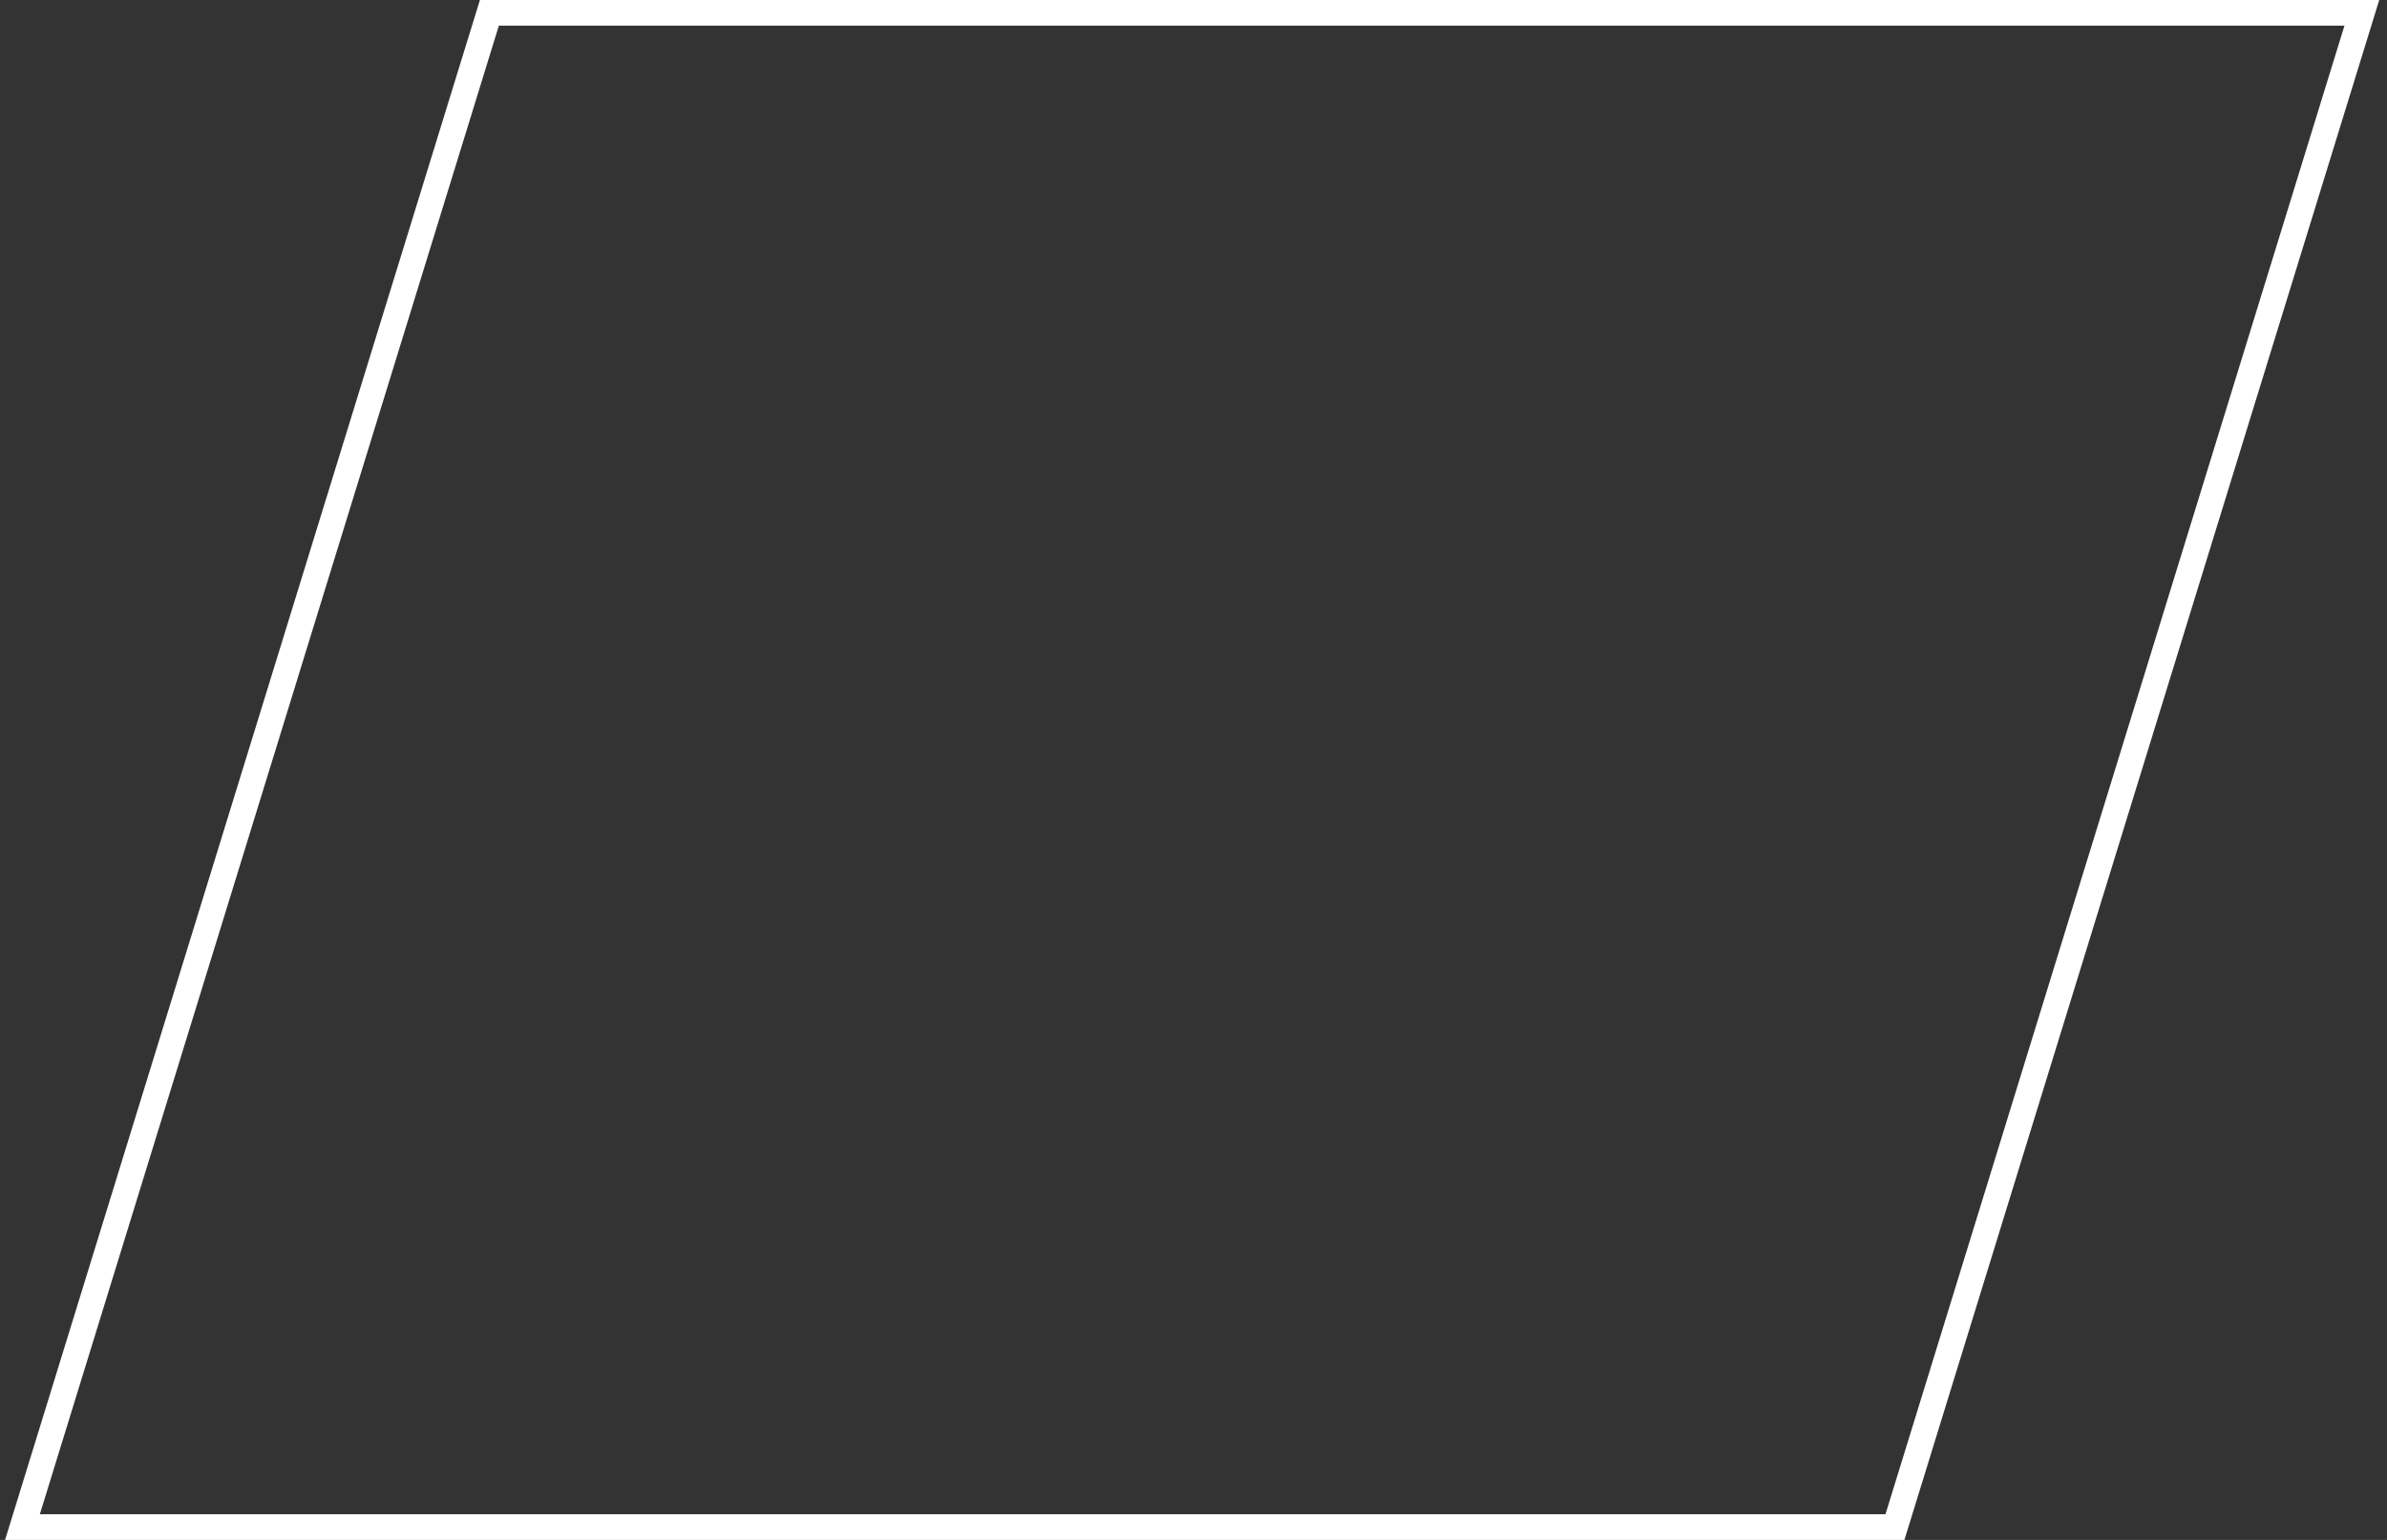<svg width="93" height="60" viewBox="0 0 93 60" fill="none" xmlns="http://www.w3.org/2000/svg">
<rect x="0" y="0" width="93" height="60" fill="#333333" stroke="none"/>
<path d="M0.875 59.5L19.067 0.5H92.02L73.829 59.5H0.875Z" stroke="white"/>
</svg>

